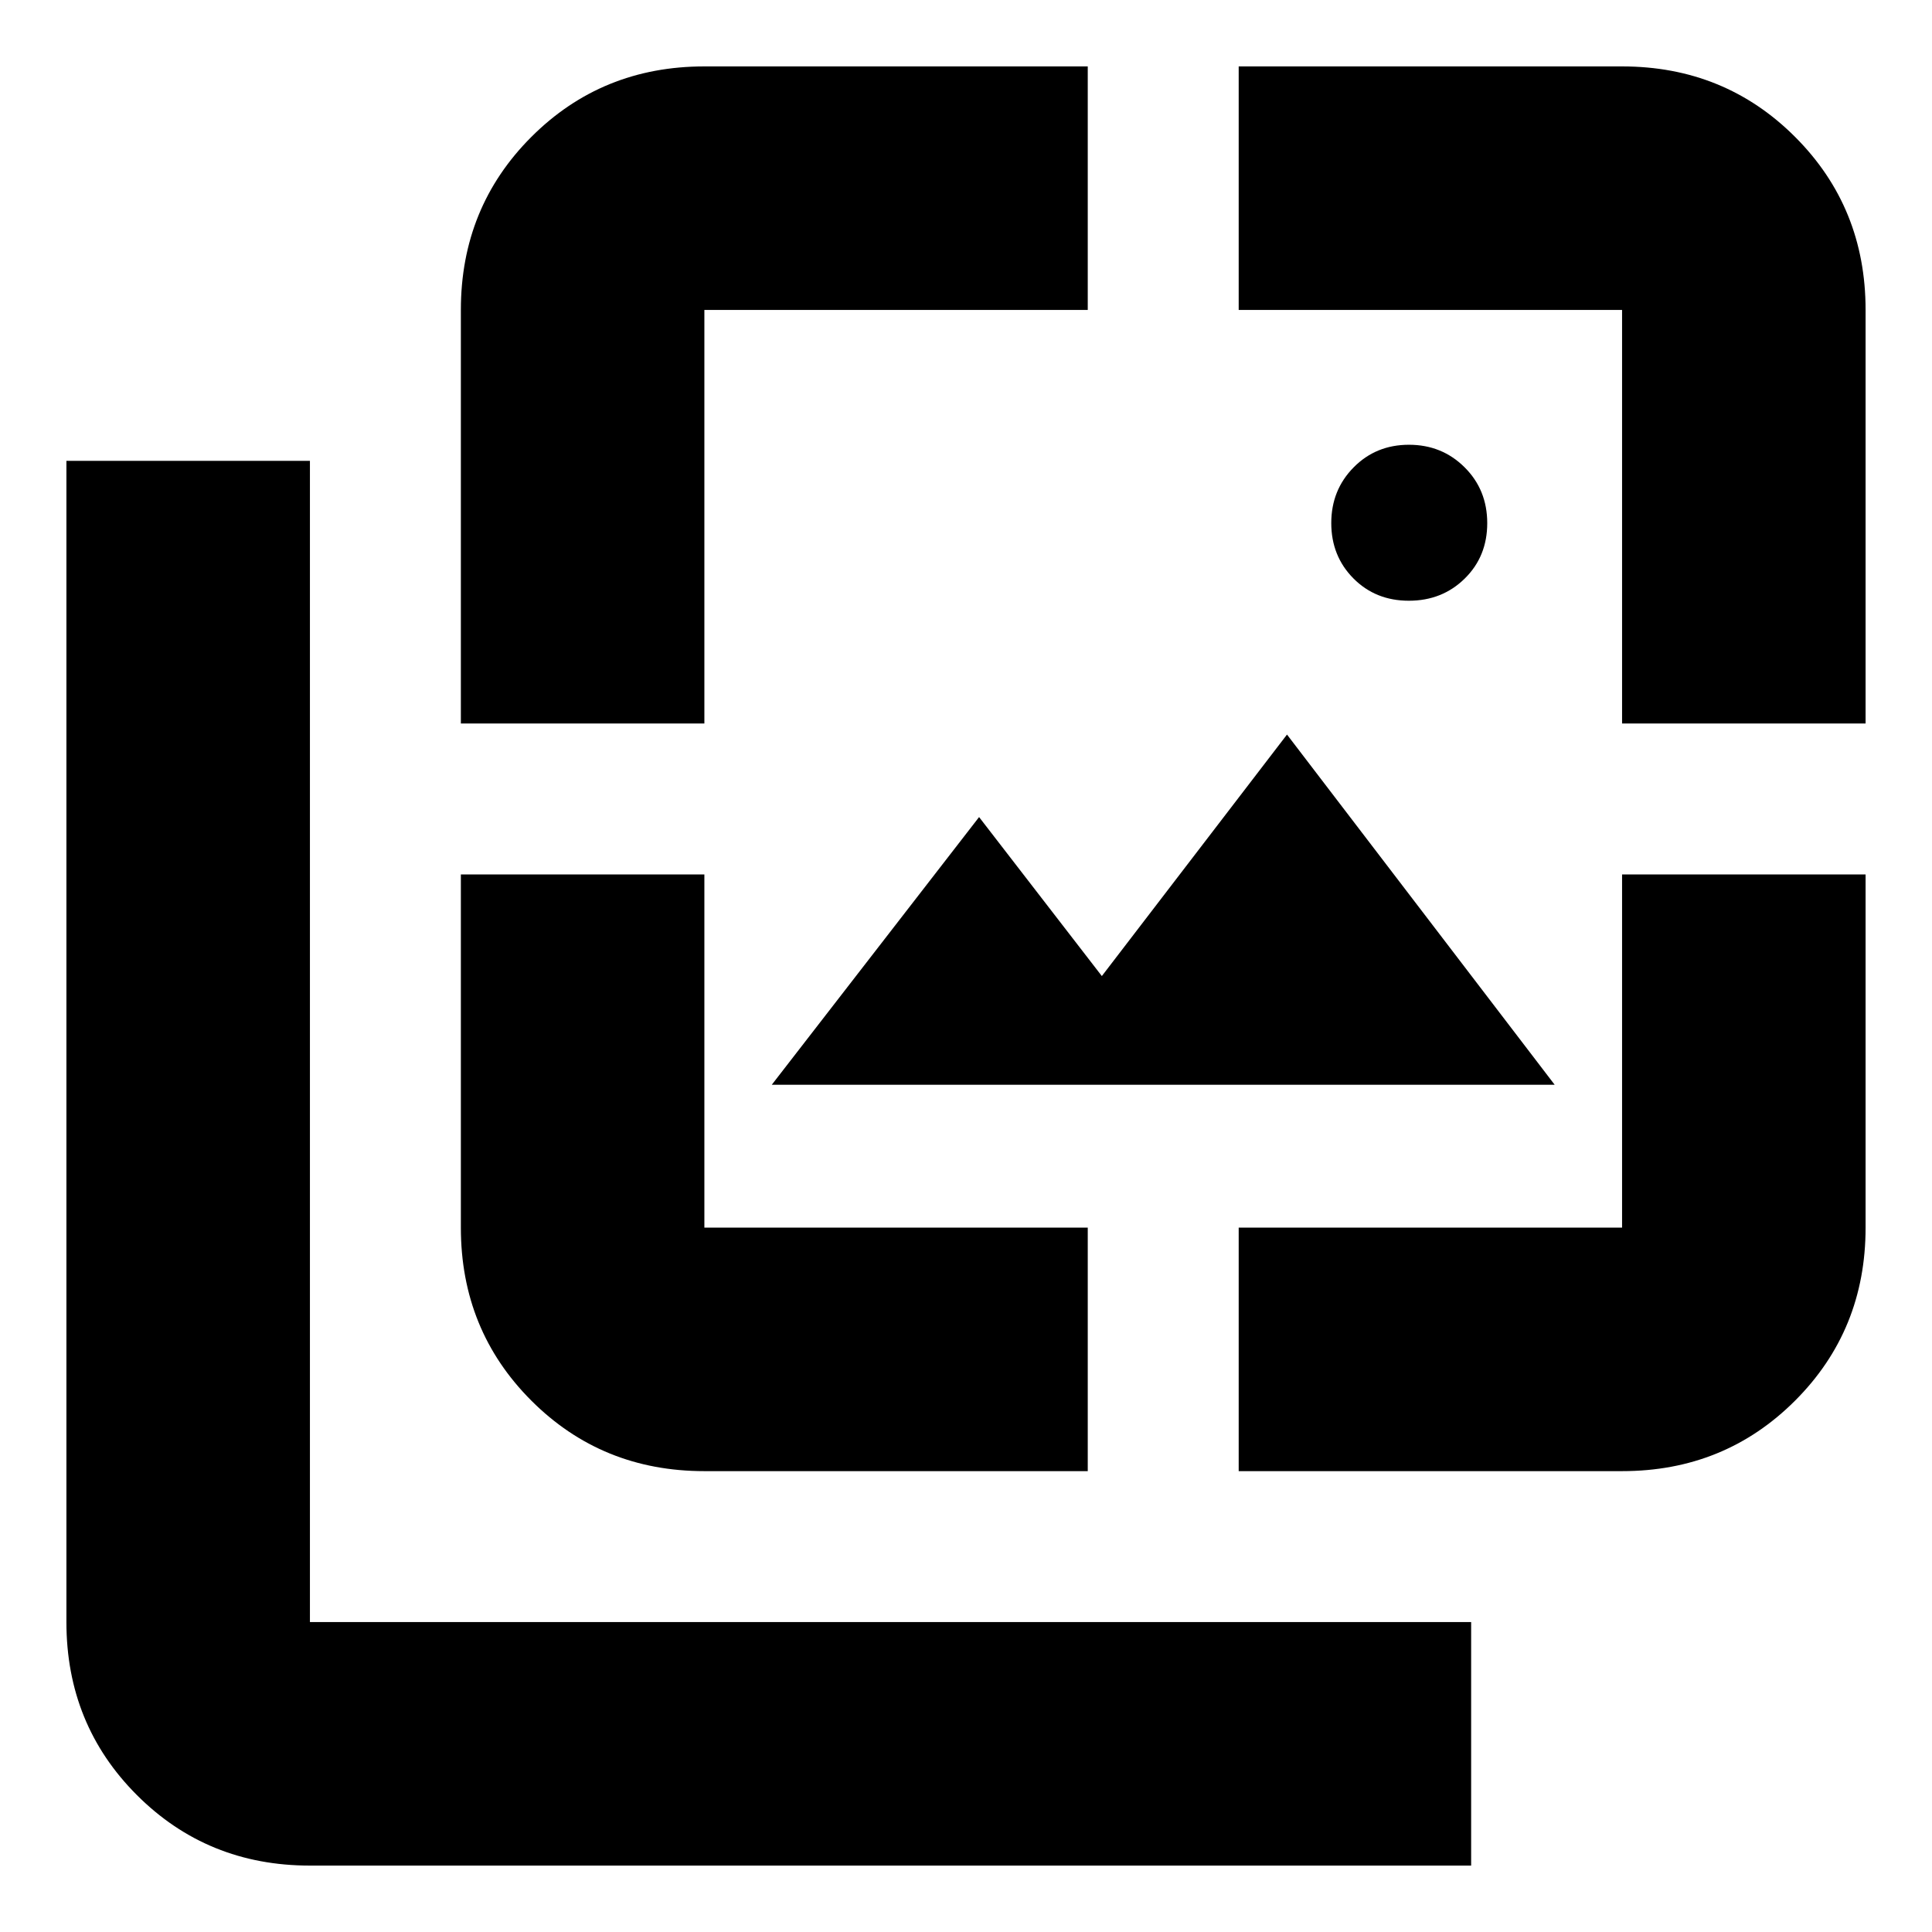 <svg xmlns="http://www.w3.org/2000/svg" height="24" viewBox="0 -960 960 960" width="24"><path d="M700.05-661.5q-16.55 0-27.55-11.1-11-11.09-11-27.5 0-16.4 11.1-27.65Q683.69-739 700.1-739q16.4 0 27.65 11.2Q739-716.61 739-700.05q0 16.55-11.2 27.55-11.19 11-27.75 11ZM383.5-421l103-133 61 79 92-120 133 174h-389ZM154-33q-50.94 0-85.97-35.03T33-154v-577h121v577h577v121H154Zm75-567.5V-806q0-50.94 35.03-85.97T350-927h190.5v121H350v205.5H229ZM350-229q-50.94 0-85.97-35.03T229-350v-175.5h121V-350h190.5v121H350Zm265.5 0v-121H806v-175.5h121V-350q0 50.94-35.03 85.97T806-229H615.5ZM806-600.5V-806H615.5v-121H806q50.94 0 85.97 35.03T927-806v205.5H806Z"/></svg>